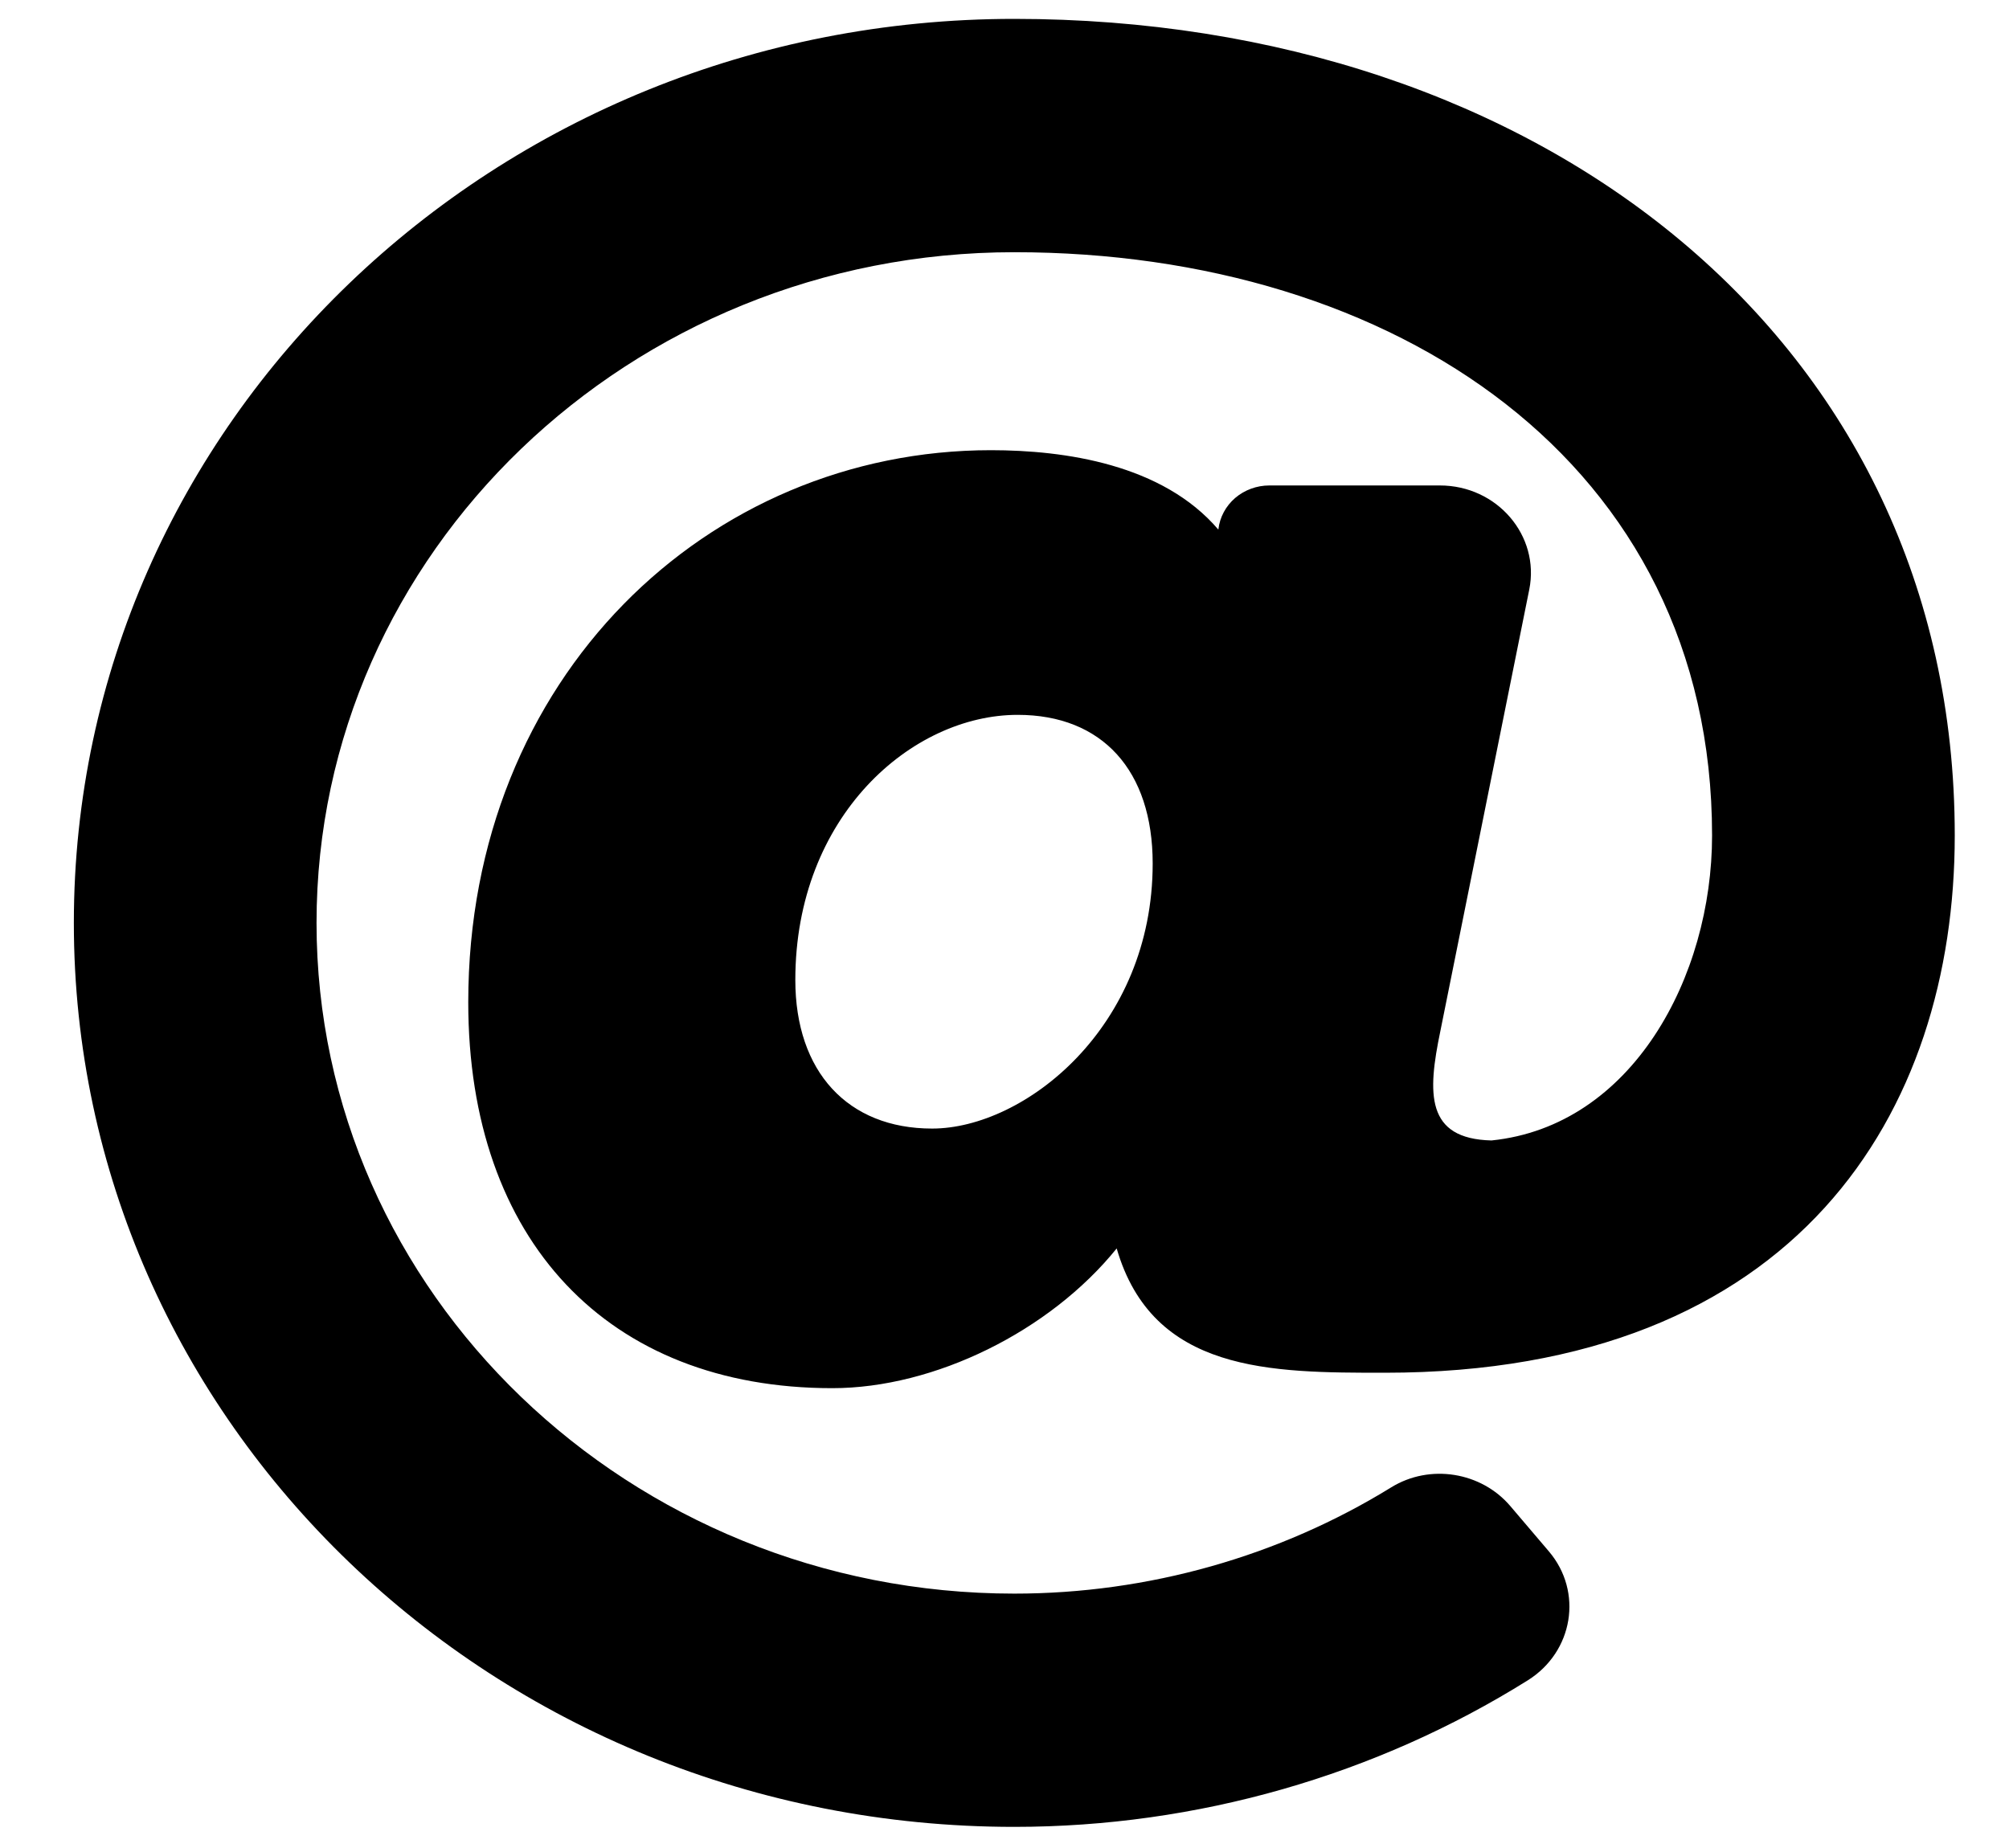<?xml version="1.0" encoding="UTF-8" standalone="no"?><svg width='25' height='23' viewBox='0 0 25 23' fill='none' xmlns='http://www.w3.org/2000/svg'>
<path d='M12.622 0.235C6.154 0.235 0.919 5.267 0.919 11.486C0.919 17.704 6.153 22.737 12.622 22.737C14.895 22.737 17.121 22.096 19.012 20.913C19.578 20.558 19.702 19.811 19.274 19.308L18.794 18.744C18.432 18.319 17.794 18.215 17.313 18.511C15.922 19.369 14.289 19.834 12.622 19.834C7.834 19.834 3.939 16.089 3.939 11.486C3.939 6.883 7.834 3.139 12.622 3.139C17.348 3.139 21.305 5.753 21.305 10.398C21.305 12.157 20.31 14.015 18.56 14.194C17.741 14.174 17.762 13.611 17.924 12.832L19.03 7.338C19.165 6.666 18.63 6.042 17.918 6.042H15.795C15.639 6.042 15.487 6.098 15.37 6.198C15.254 6.298 15.179 6.437 15.162 6.586L15.161 6.591C14.467 5.778 13.252 5.603 12.331 5.603C8.812 5.603 5.827 8.426 5.827 12.474C5.827 15.437 7.563 17.277 10.357 17.277C11.63 17.277 13.064 16.568 13.896 15.538C14.345 17.085 15.812 17.085 17.233 17.085C22.372 17.085 24.325 13.836 24.325 10.398C24.325 4.212 19.135 0.235 12.622 0.235ZM11.599 14.046C10.549 14.046 9.897 13.338 9.897 12.197C9.897 10.155 11.349 8.897 12.664 8.897C13.716 8.897 14.344 9.589 14.344 10.747C14.344 12.791 12.745 14.046 11.599 14.046Z' fill='black'/>
</svg>
